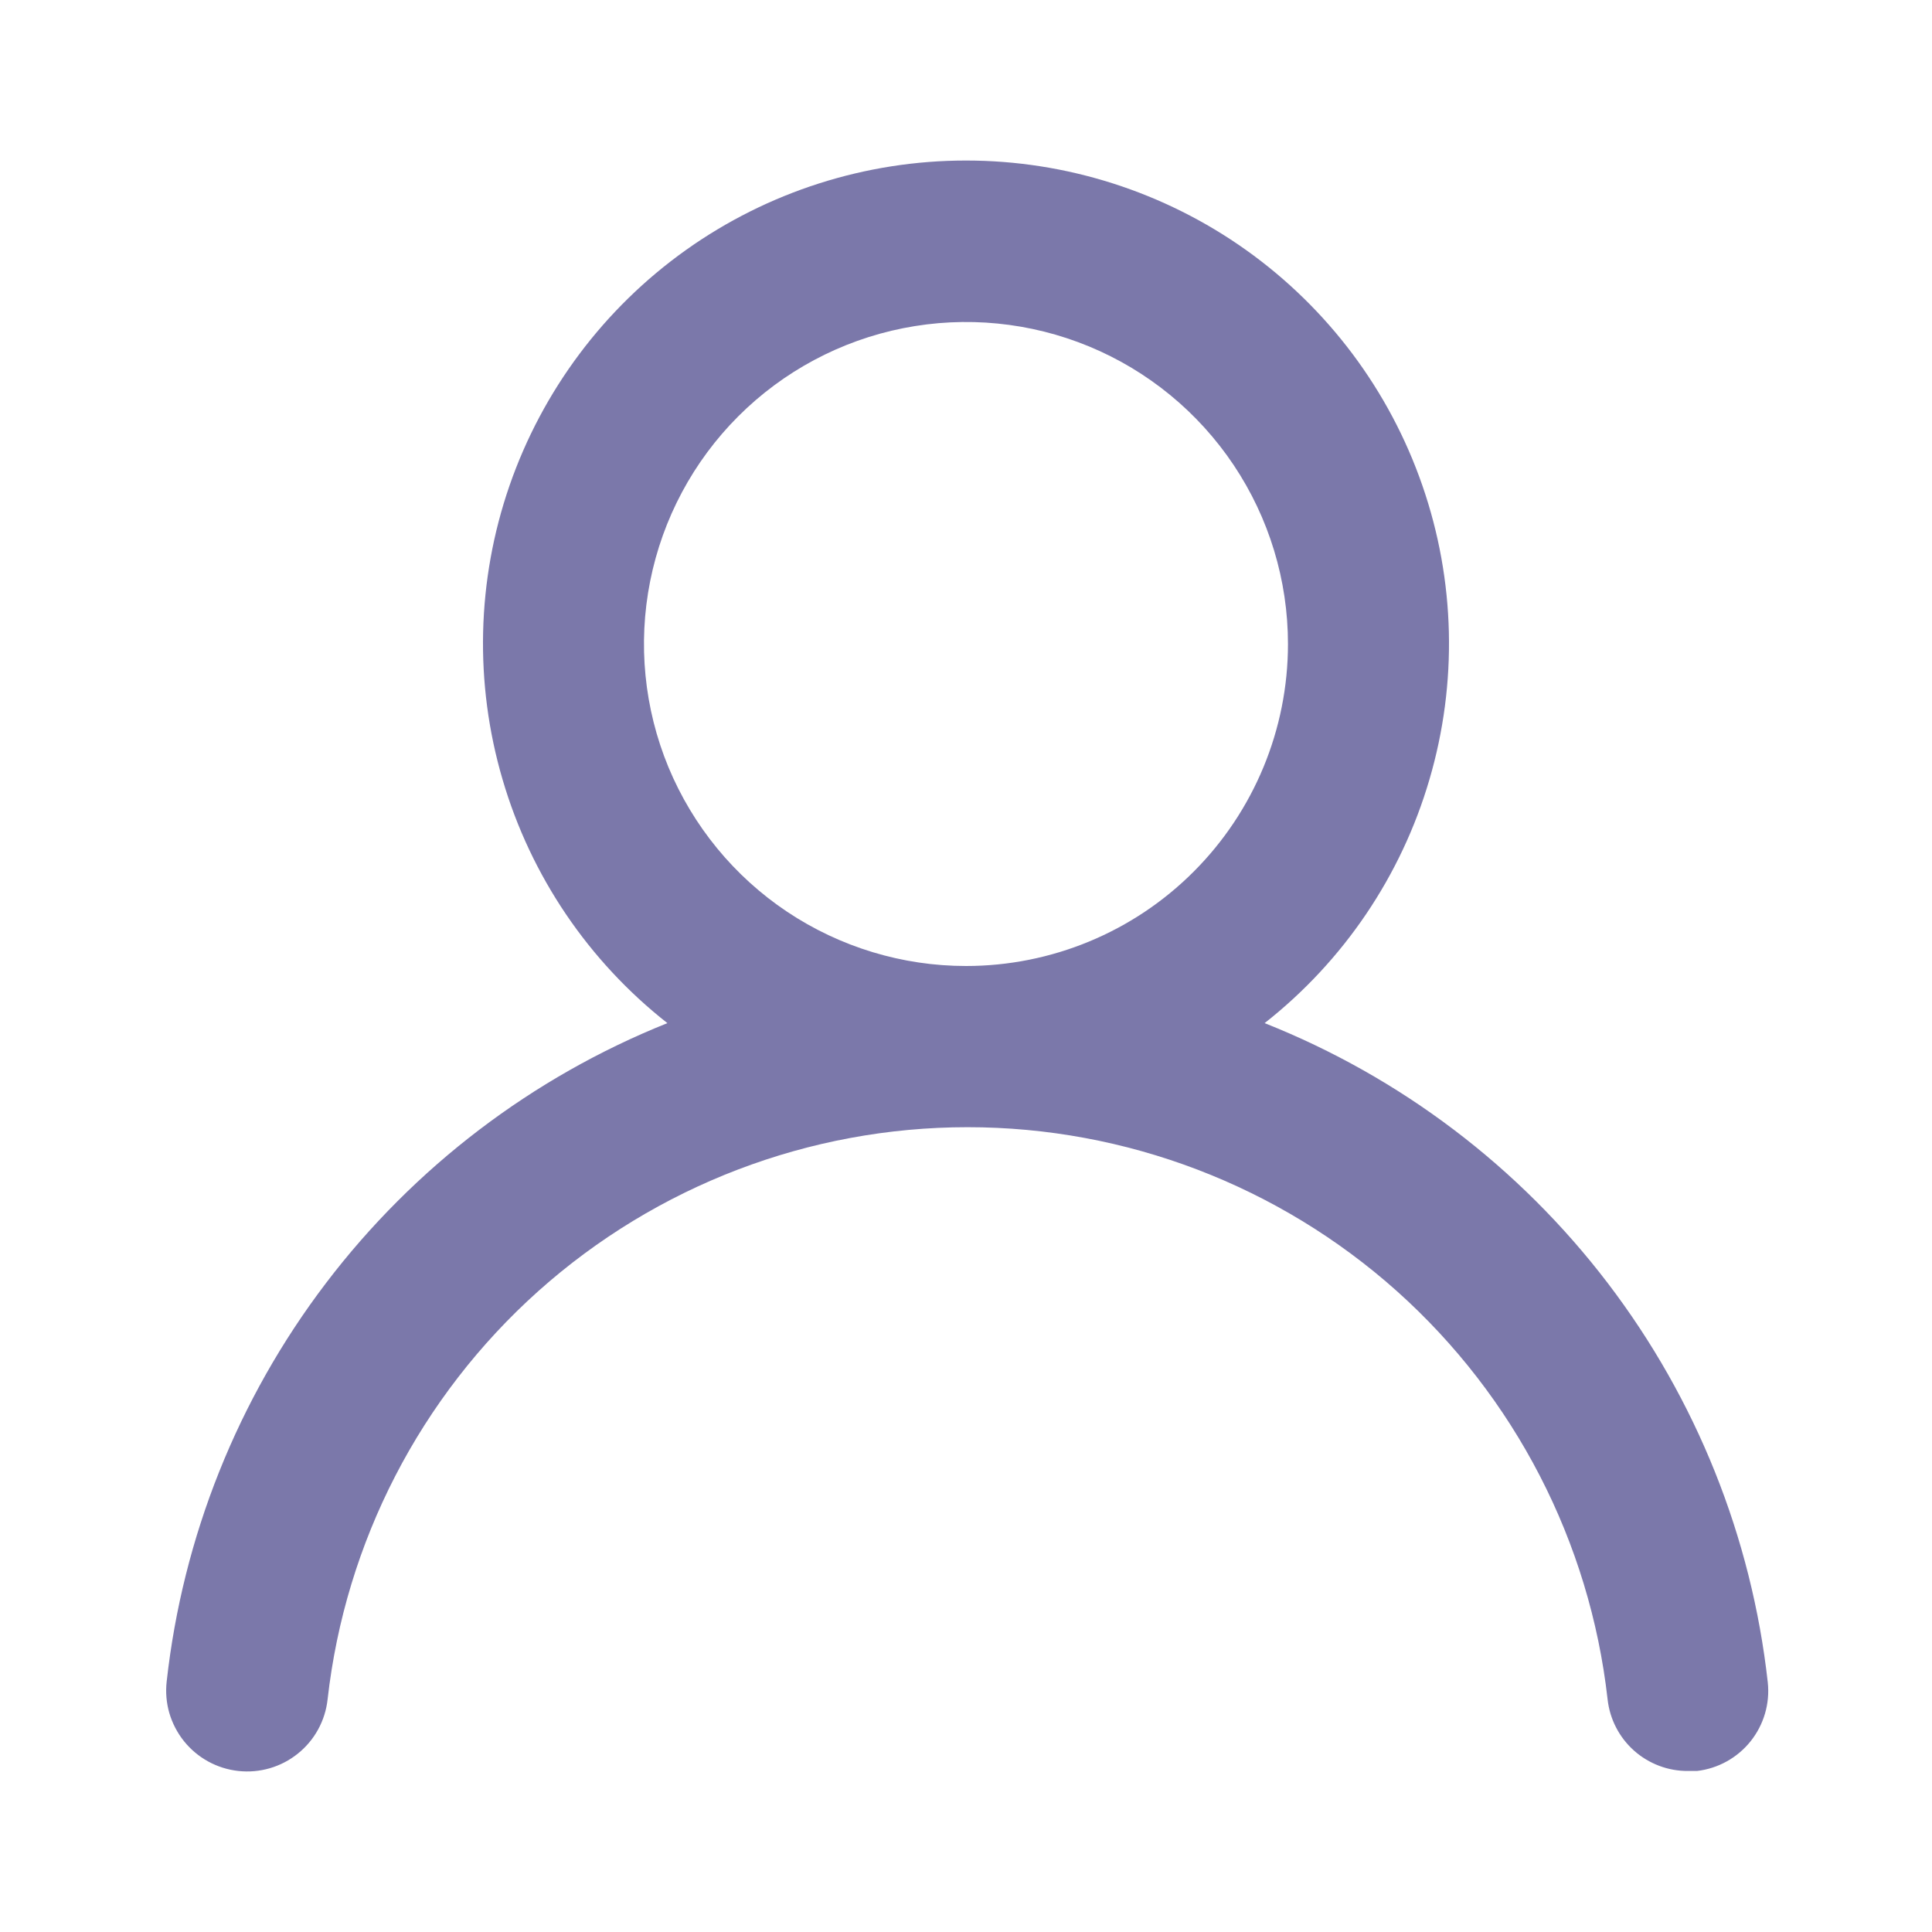 <svg width="23" height="23" viewBox="0 0 23 23" fill="none" xmlns="http://www.w3.org/2000/svg">
<path d="M15.055 12.18C15.995 11.441 16.681 10.428 17.017 9.28C17.354 8.133 17.325 6.91 16.933 5.78C16.542 4.65 15.809 3.671 14.835 2.977C13.861 2.284 12.695 1.911 11.5 1.911C10.304 1.911 9.139 2.284 8.165 2.977C7.191 3.671 6.458 4.65 6.066 5.78C5.675 6.91 5.646 8.133 5.983 9.28C6.319 10.428 7.005 11.441 7.945 12.18C6.335 12.825 4.93 13.895 3.88 15.276C2.83 16.656 2.175 18.296 1.984 20.02C1.97 20.145 1.981 20.273 2.016 20.394C2.052 20.516 2.111 20.629 2.19 20.728C2.35 20.927 2.582 21.055 2.837 21.083C3.091 21.111 3.346 21.037 3.545 20.877C3.745 20.717 3.872 20.485 3.9 20.23C4.111 18.357 5.004 16.627 6.409 15.37C7.815 14.114 9.634 13.419 11.519 13.419C13.404 13.419 15.223 14.114 16.629 15.37C18.034 16.627 18.927 18.357 19.138 20.23C19.164 20.466 19.276 20.683 19.453 20.841C19.63 20.998 19.859 21.085 20.096 21.083H20.202C20.453 21.054 20.682 20.927 20.84 20.73C20.998 20.532 21.072 20.281 21.045 20.029C20.853 18.3 20.194 16.657 19.139 15.274C18.084 13.891 16.672 12.822 15.055 12.18ZM11.5 11.5C10.742 11.5 10.001 11.275 9.37 10.854C8.74 10.433 8.249 9.834 7.958 9.134C7.668 8.433 7.592 7.662 7.74 6.919C7.888 6.175 8.253 5.492 8.789 4.956C9.325 4.42 10.008 4.055 10.752 3.907C11.496 3.759 12.266 3.835 12.967 4.125C13.667 4.415 14.266 4.907 14.687 5.537C15.108 6.167 15.333 6.908 15.333 7.667C15.333 8.683 14.929 9.658 14.21 10.377C13.492 11.096 12.517 11.5 11.5 11.5Z" fill="#7B78AA"/>
</svg>
